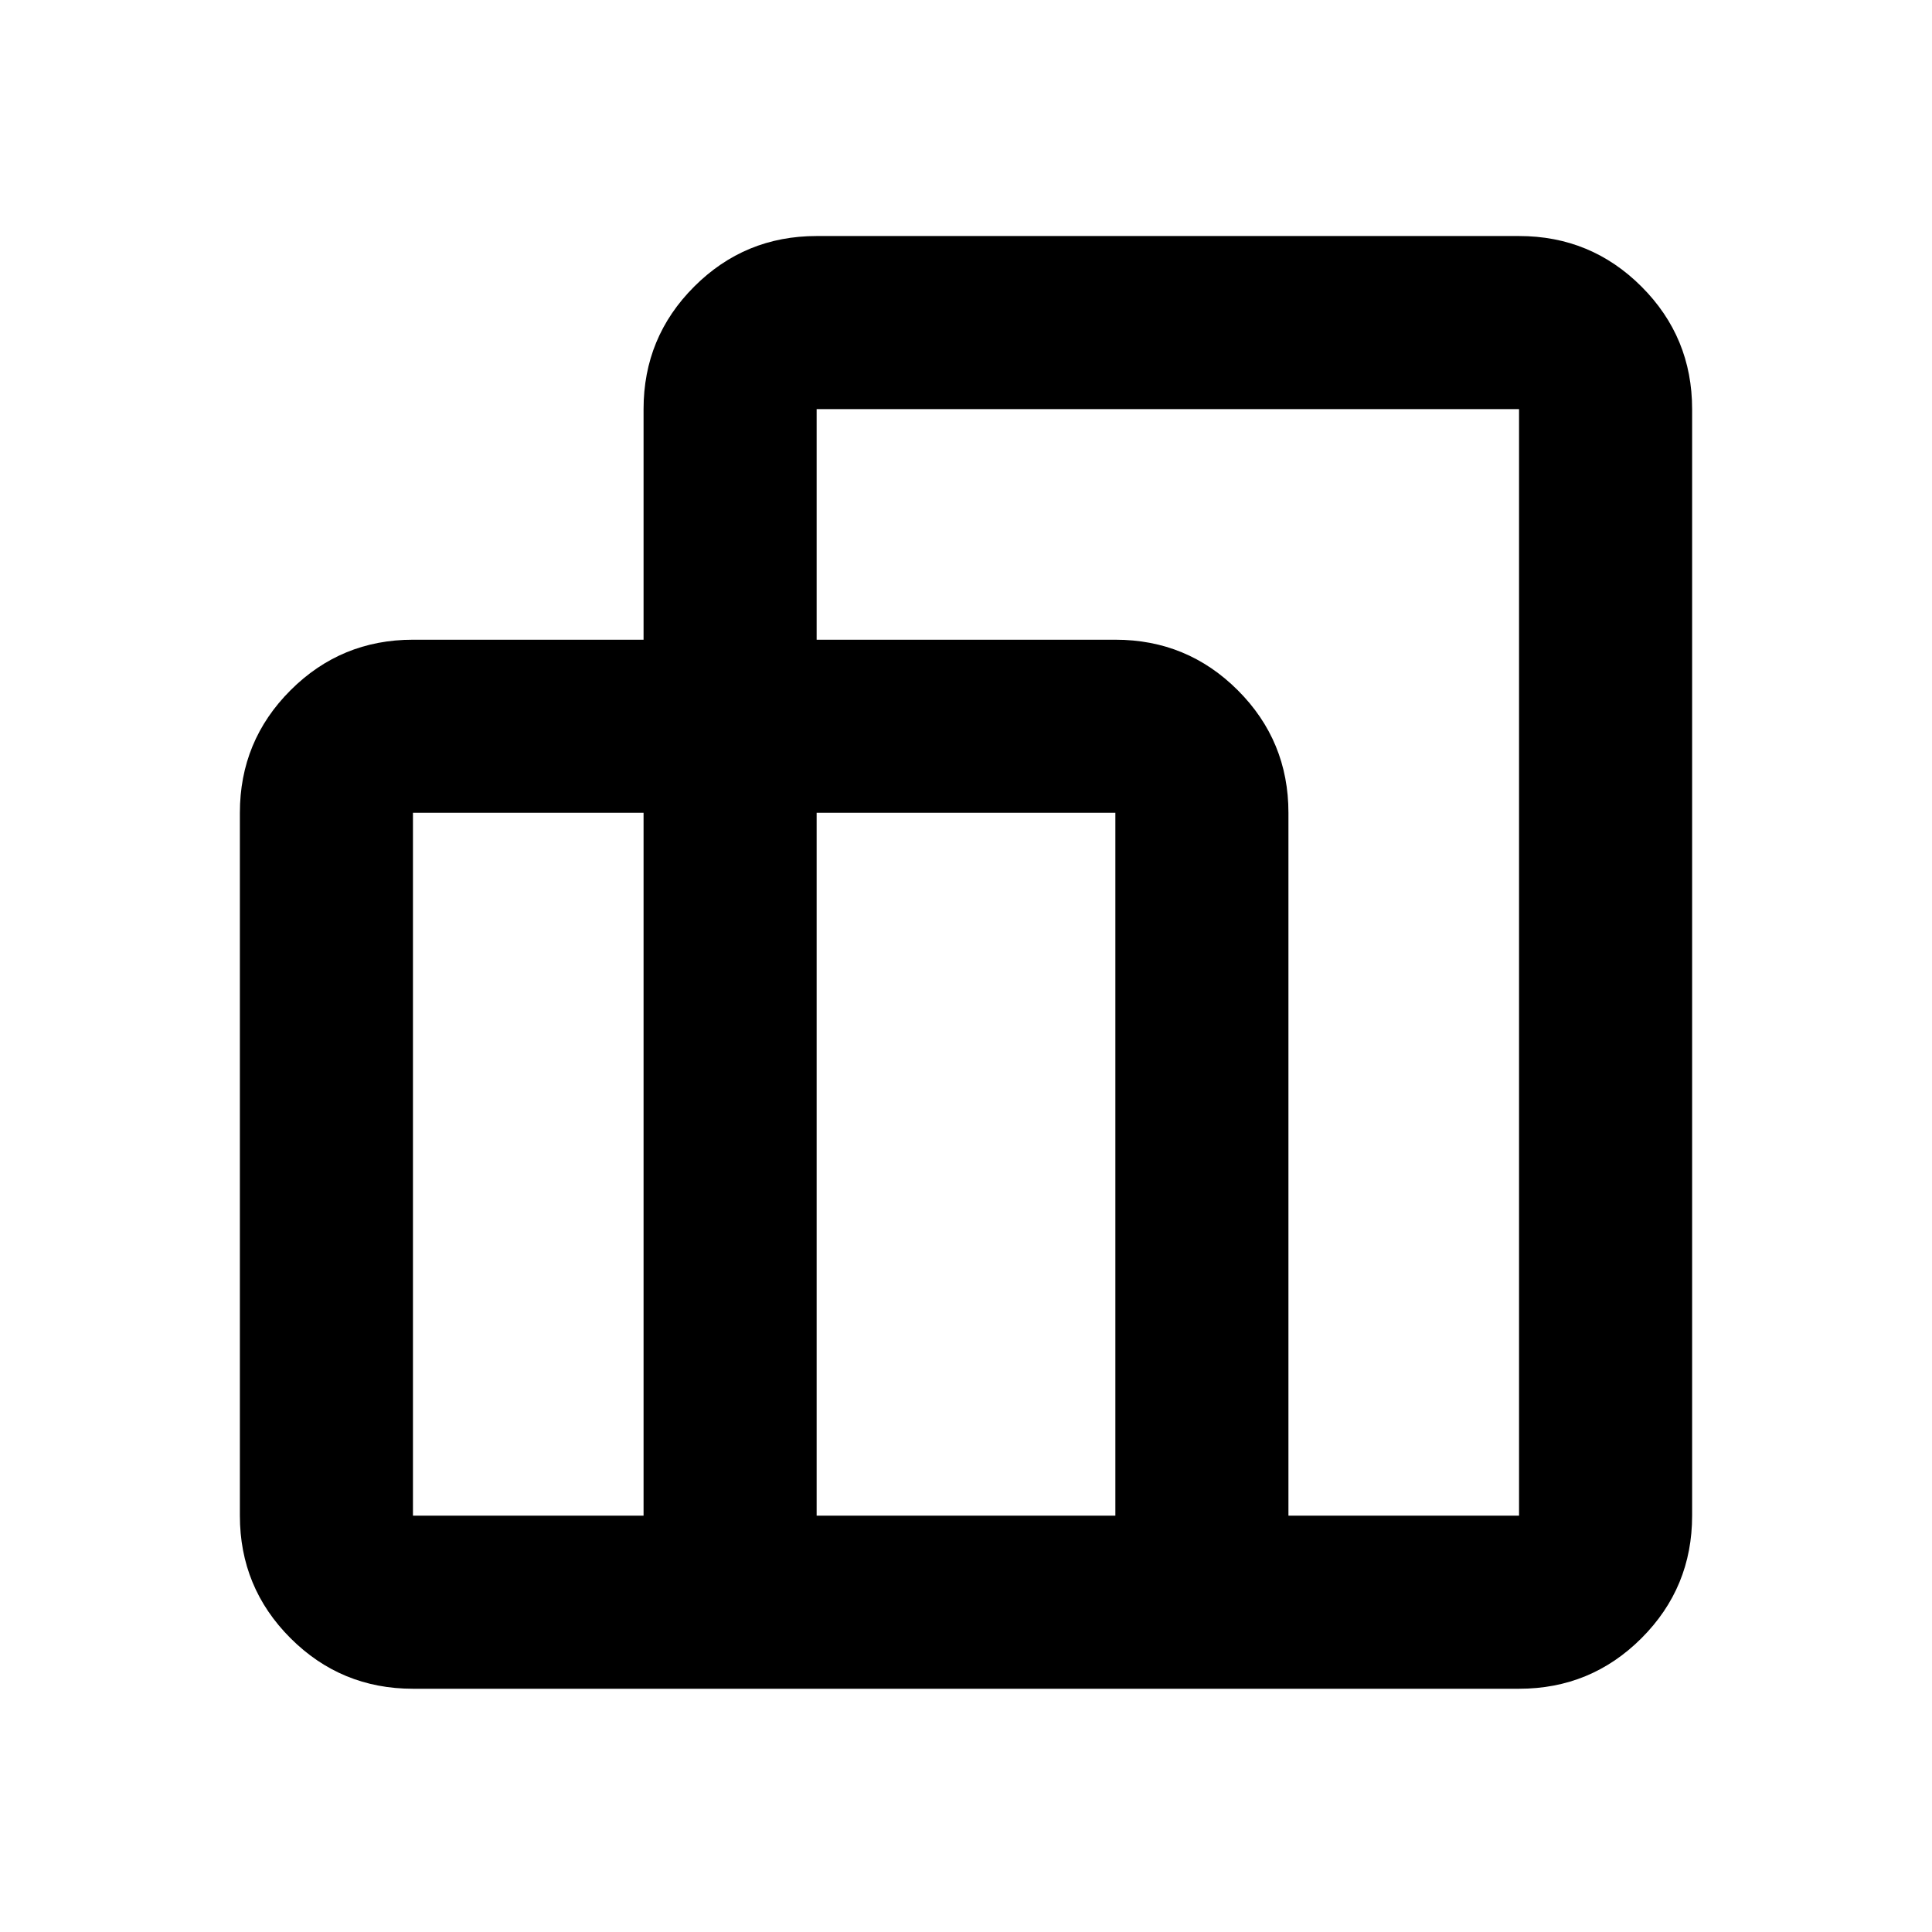 <svg xmlns="http://www.w3.org/2000/svg" height="24" viewBox="0 -960 960 960" width="24"><path d="M119.195-206.87v-349.26q0-35.721 25.14-60.861t60.861-25.14h114.586v-114.586q0-35.721 25.14-60.861t60.861-25.14h349.021q35.721 0 60.861 25.14t25.14 60.861v549.847q0 35.721-25.14 60.861t-60.861 25.14H205.196q-35.721 0-60.861-25.14t-25.14-60.861Zm521.023 0h114.586v-549.847H405.783v114.586h148.434q35.721 0 60.861 25.14t25.14 60.861v349.26Zm-234.435 0h148.434v-349.26H405.783v349.26Zm-200.587 0h114.586v-349.26H205.196v349.26Z"/></svg>
